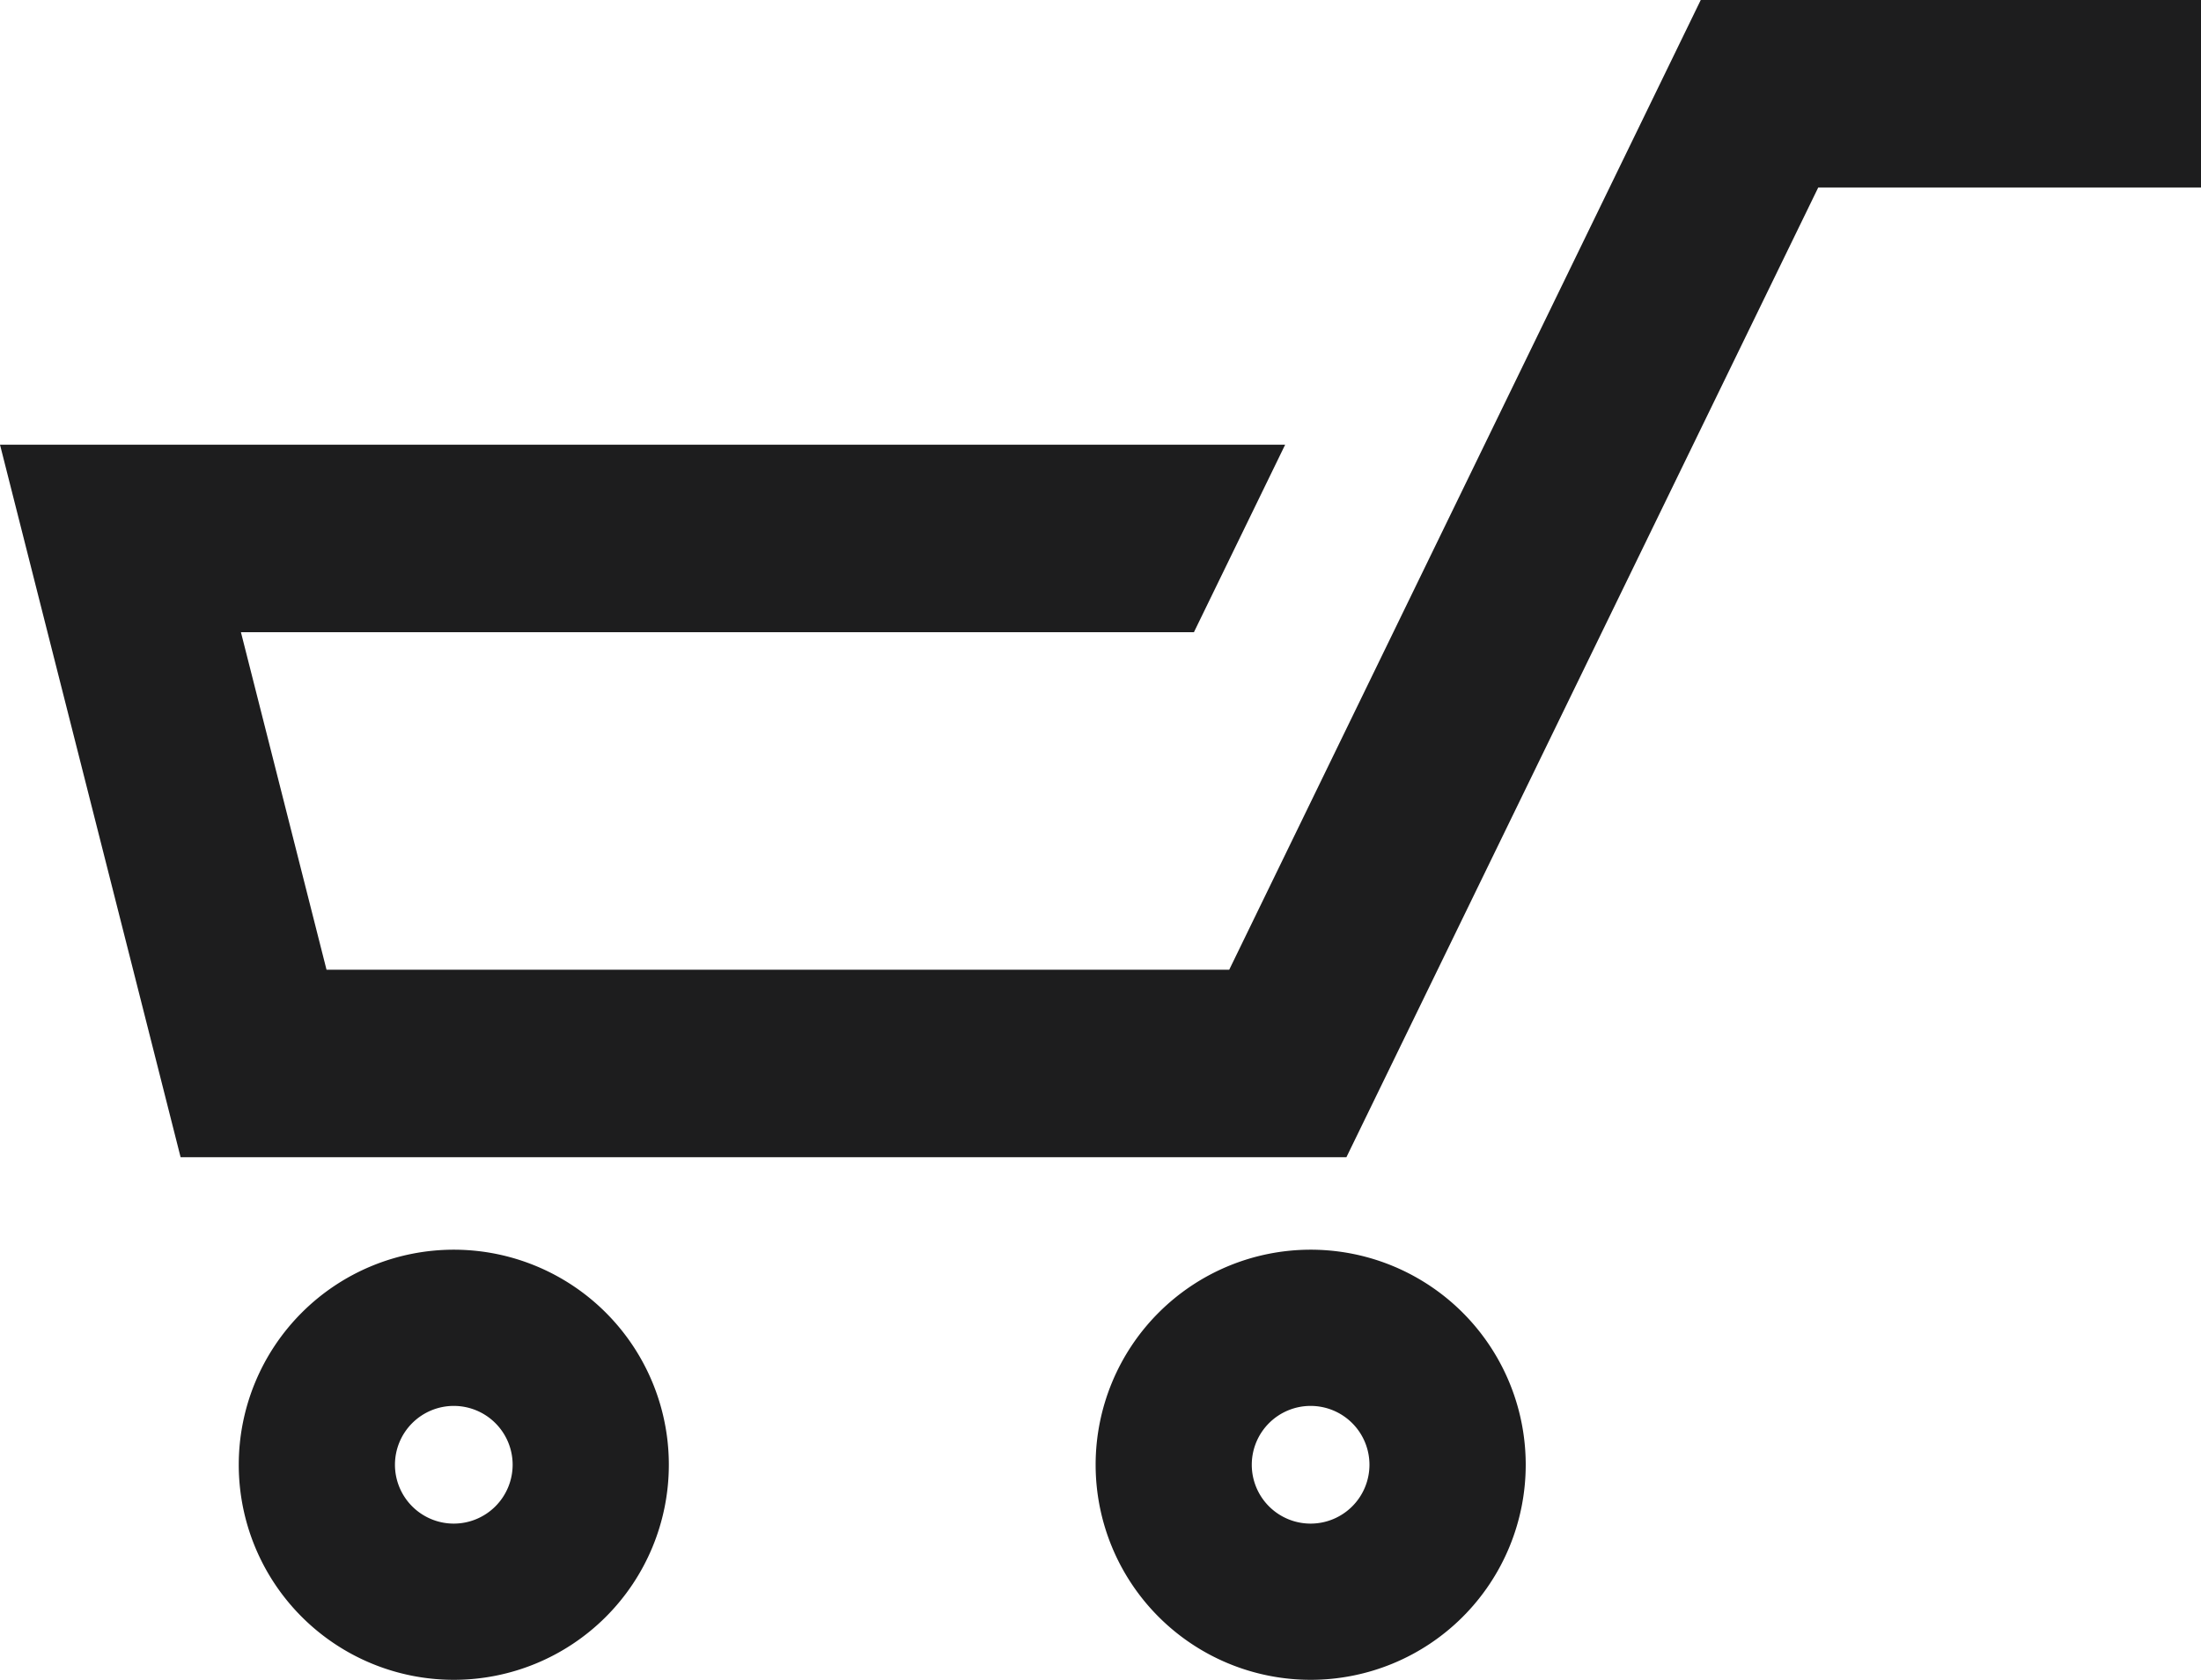 <svg id="Group_158" data-name="Group 158" xmlns="http://www.w3.org/2000/svg" width="35.537" height="27.12" viewBox="0 0 35.537 27.12">
  <path id="Path_24" data-name="Path 24" d="M1236.63,372.945l-7.613,15.655h-14.575l-1.382-5.449h15.387l1.473-3.027h-20.75l.767,3.027,1.382,5.449.767,3.027h18.823l7.618-15.655h6.18v-3.027Z" transform="translate(-1209.17 -372.945)" fill="#1d1d1e"/>
  <path id="Path_25" data-name="Path 25" d="M1220.282,412.935a3.472,3.472,0,1,0,3.472,3.473A3.472,3.472,0,0,0,1220.282,412.935Zm0,4.422a.95.95,0,1,1,.95-.949A.951.951,0,0,1,1220.282,417.357Z" transform="translate(-1212.955 -392.76)" fill="#1d1d1e"/>
  <path id="Path_26" data-name="Path 26" d="M1247.7,412.935a3.472,3.472,0,1,0,3.473,3.473A3.472,3.472,0,0,0,1247.7,412.935Zm0,4.422a.95.95,0,1,1,.95-.949A.95.95,0,0,1,1247.7,417.357Z" transform="translate(-1226.539 -392.76)" fill="#1d1d1e"/>
</svg>
